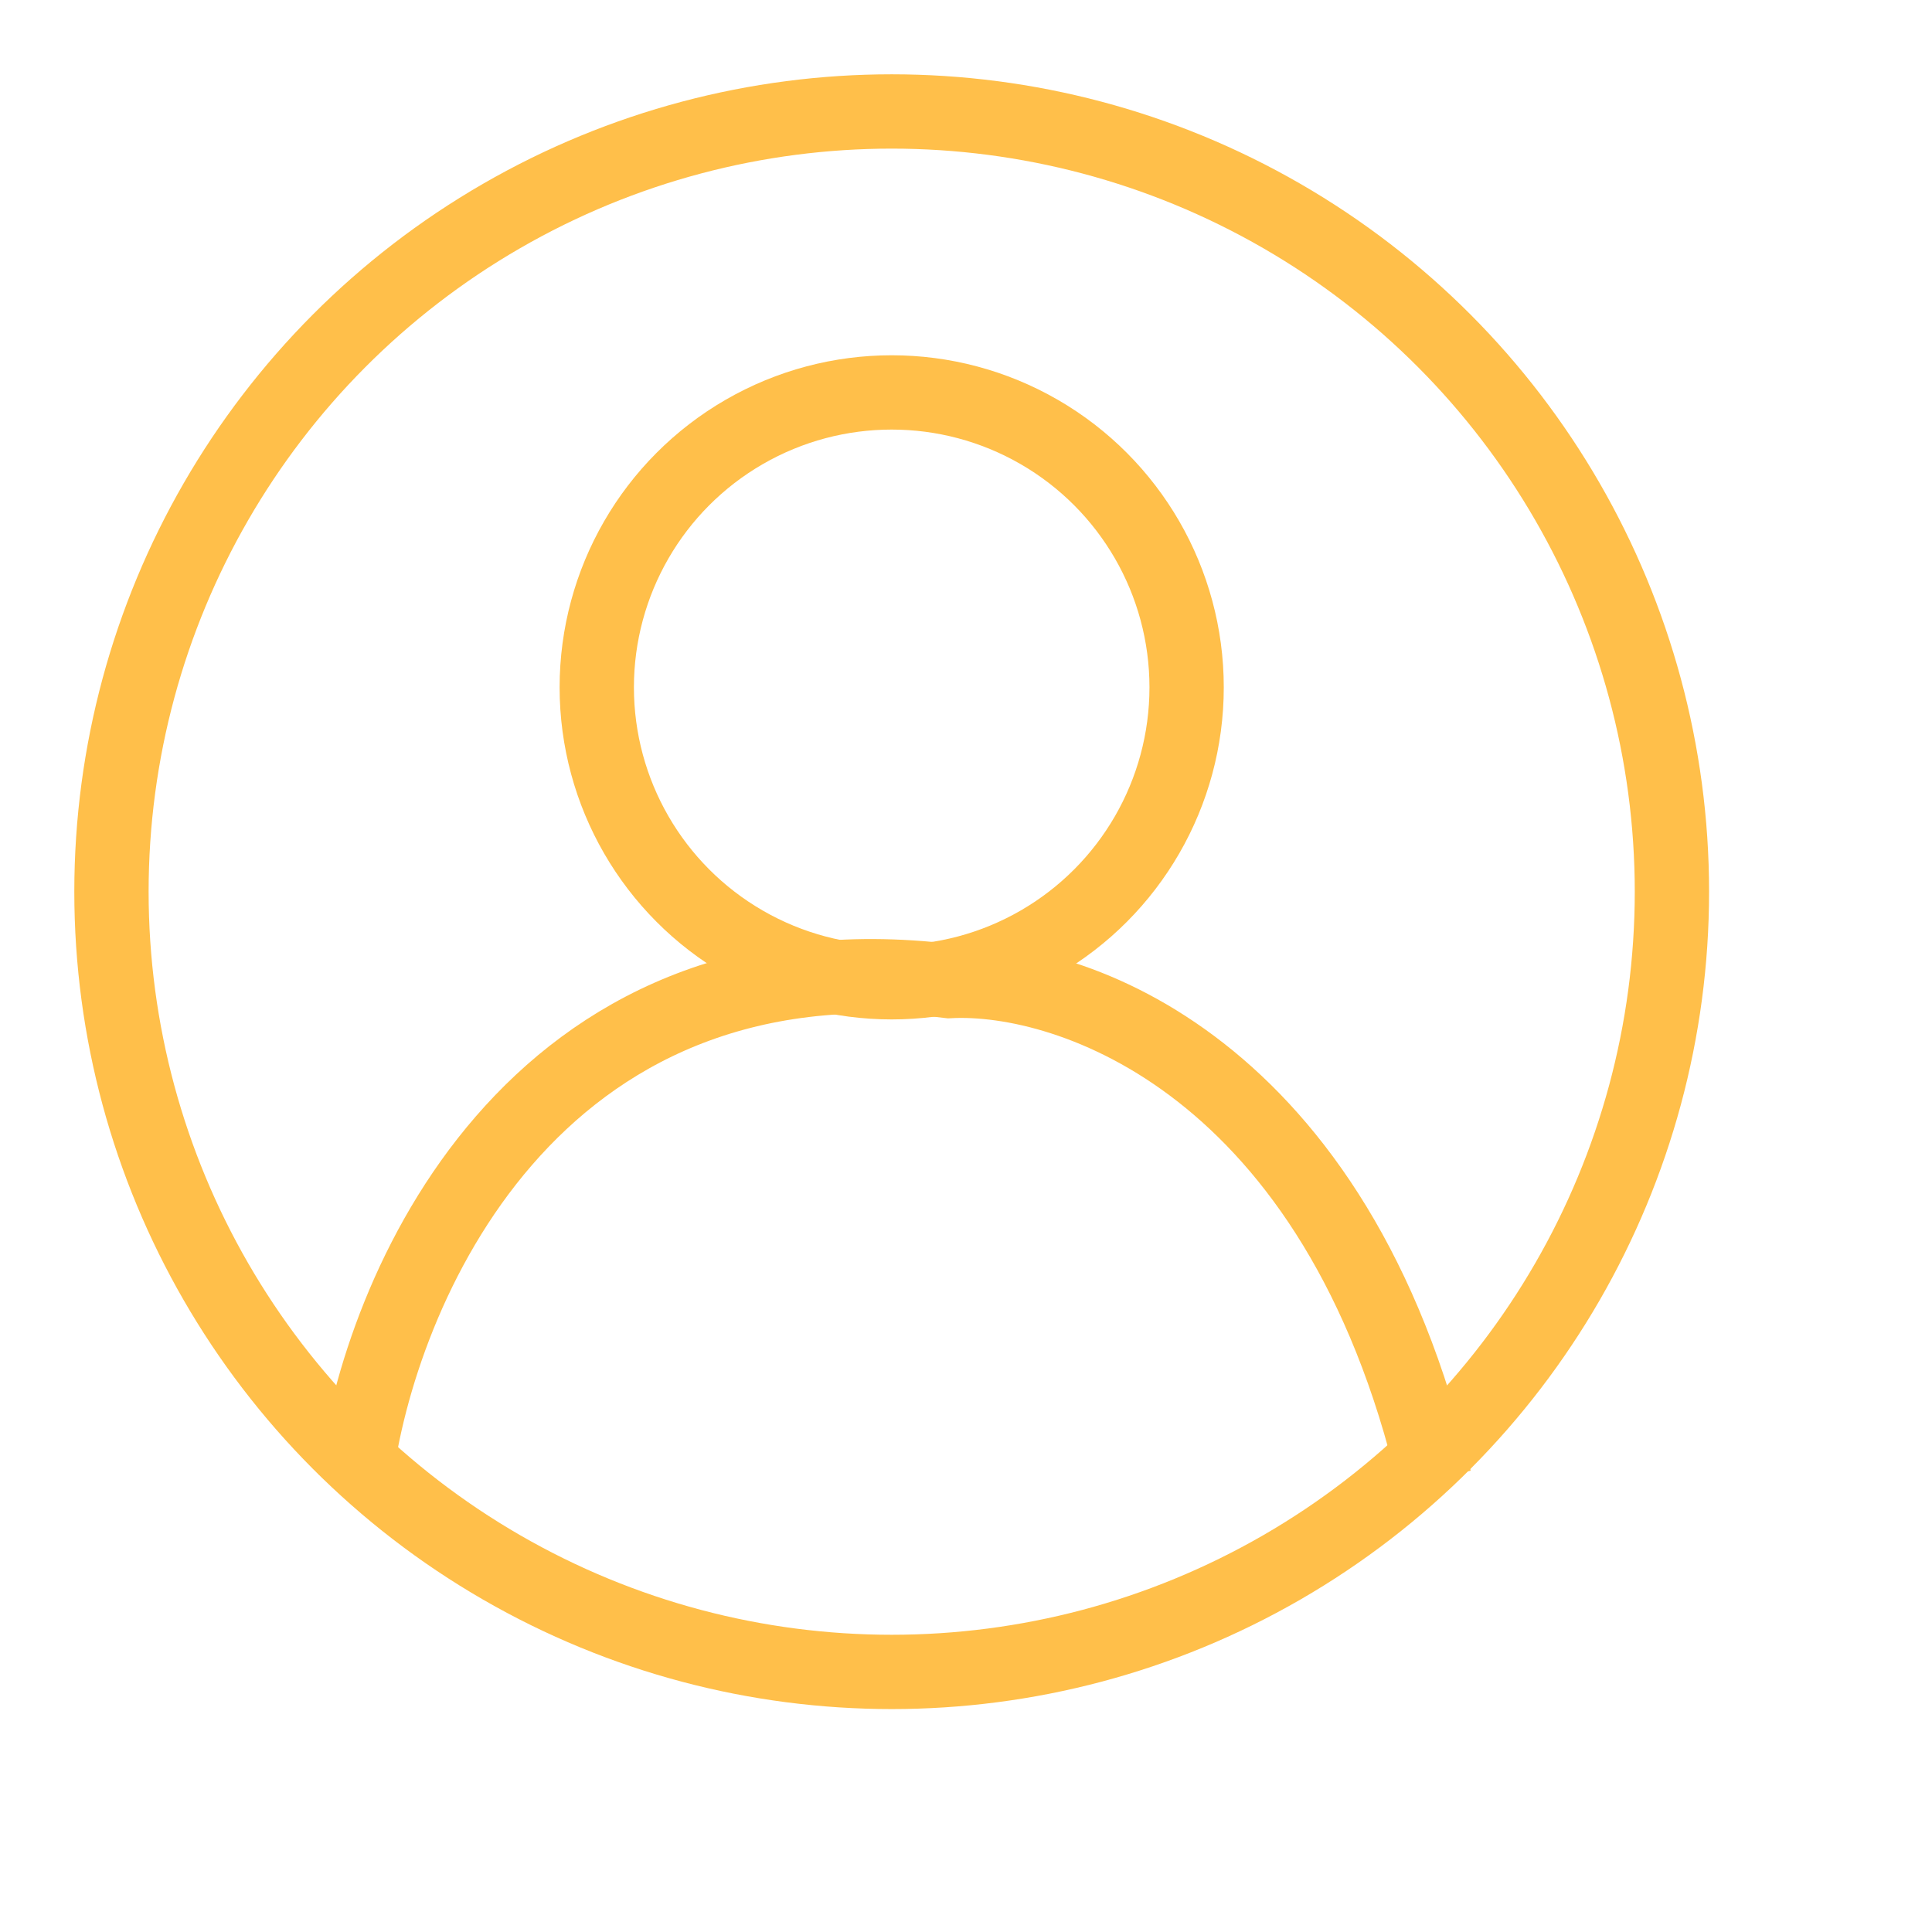 <svg width="26" height="26" viewBox="0 0 26 26" fill="none" xmlns="http://www.w3.org/2000/svg">
    <circle cx="12" cy="12" r="10.5" stroke="#FFBF4A"/>
    <circle cx="12" cy="9.25" r="3.969" stroke="#FFBF4A"/>
    <path d="M4.781 19.906C5.096 17.385 7.136 12.516 12.773 13.203C14.406 13.117 17.998 14.338 19.305 19.906" stroke="#FFBF4A"/>
</svg>
